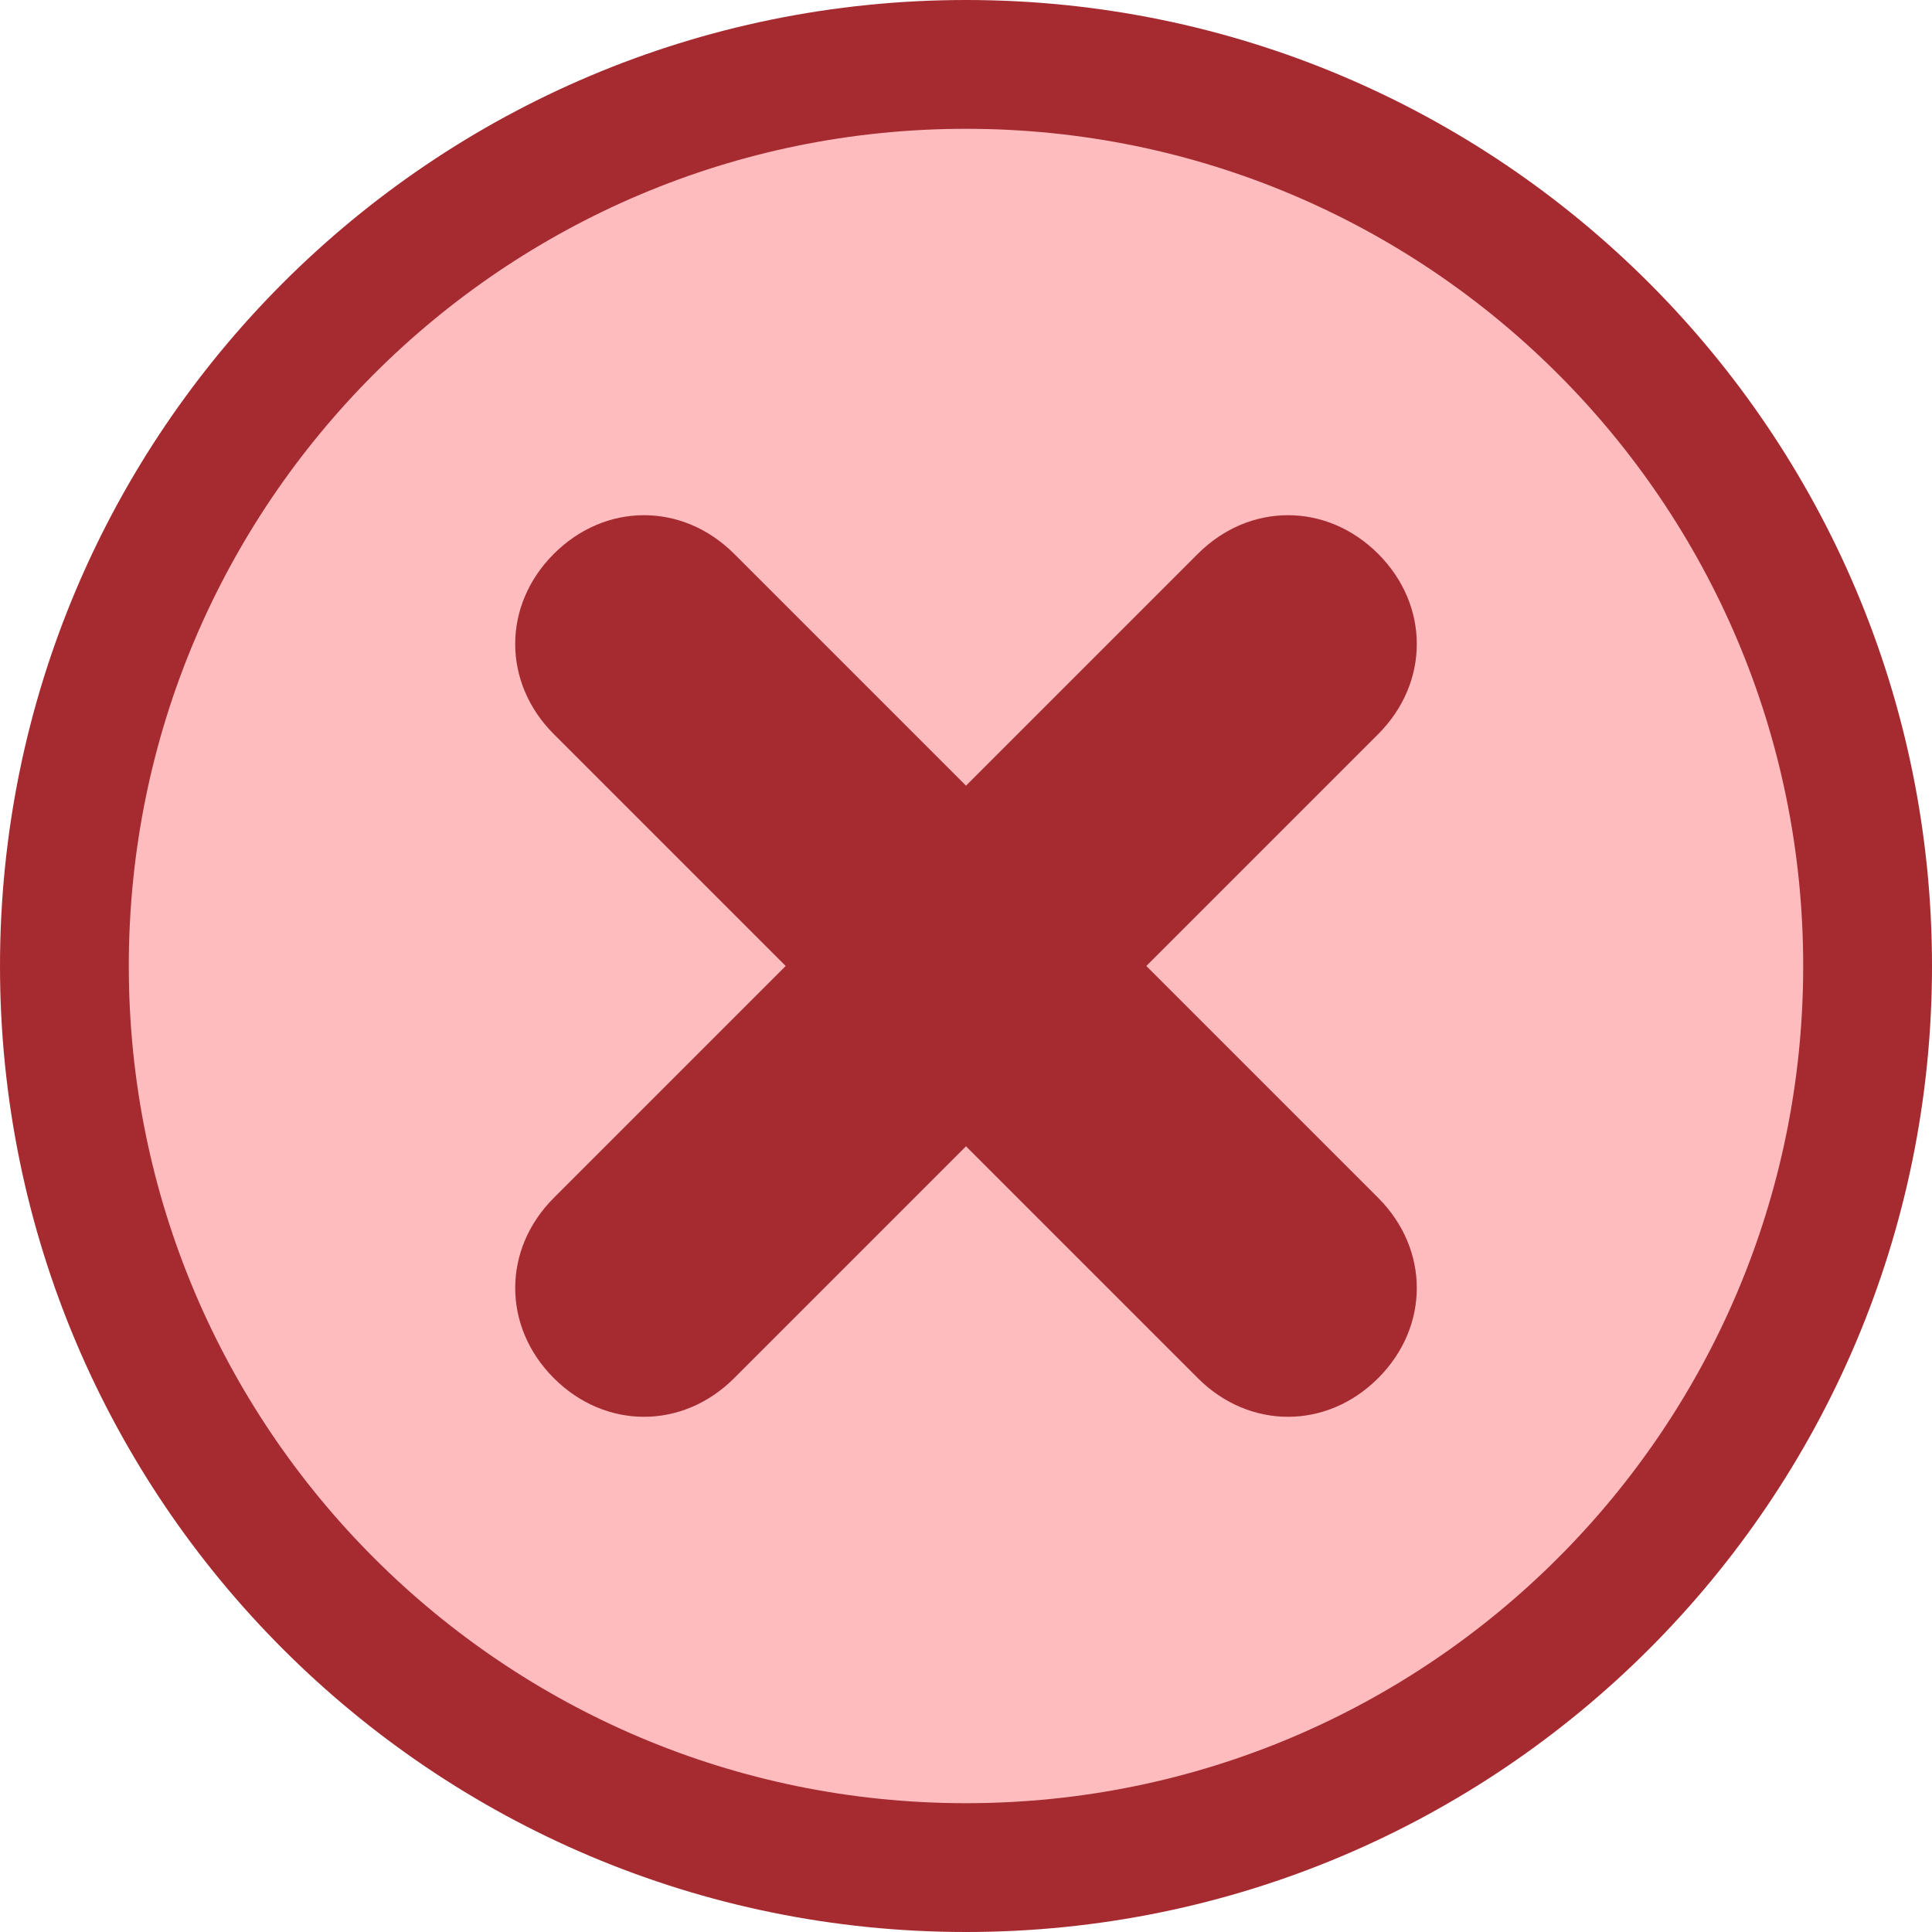 <svg width="30" height="30" viewBox="0 0 30 30" fill="none" xmlns="http://www.w3.org/2000/svg">
<path fill-rule="evenodd" clip-rule="evenodd" d="M15 29C22.732 29 29 22.732 29 15C29 7.268 22.732 1 15 1C7.268 1 1 7.268 1 15C1 22.732 7.268 29 15 29Z" fill="#FFBCBF" stroke="#A62B31" stroke-width="2"/>
<path d="M17.8 15L21.4 11.4C22.2 10.6 22.2 9.4 21.4 8.6C20.6 7.8 19.4 7.8 18.6 8.6L15 12.2L11.4 8.6C10.6 7.8 9.4 7.8 8.6 8.6C7.8 9.4 7.8 10.6 8.6 11.4L12.2 15L8.6 18.6C7.8 19.4 7.8 20.6 8.6 21.4C9 21.8 9.5 22 10 22C10.5 22 11 21.8 11.4 21.4L15 17.8L18.6 21.4C19 21.8 19.5 22 20 22C20.5 22 21 21.8 21.4 21.4C22.2 20.6 22.2 19.4 21.4 18.6L17.8 15Z" fill="#A62B31"/>
</svg>
